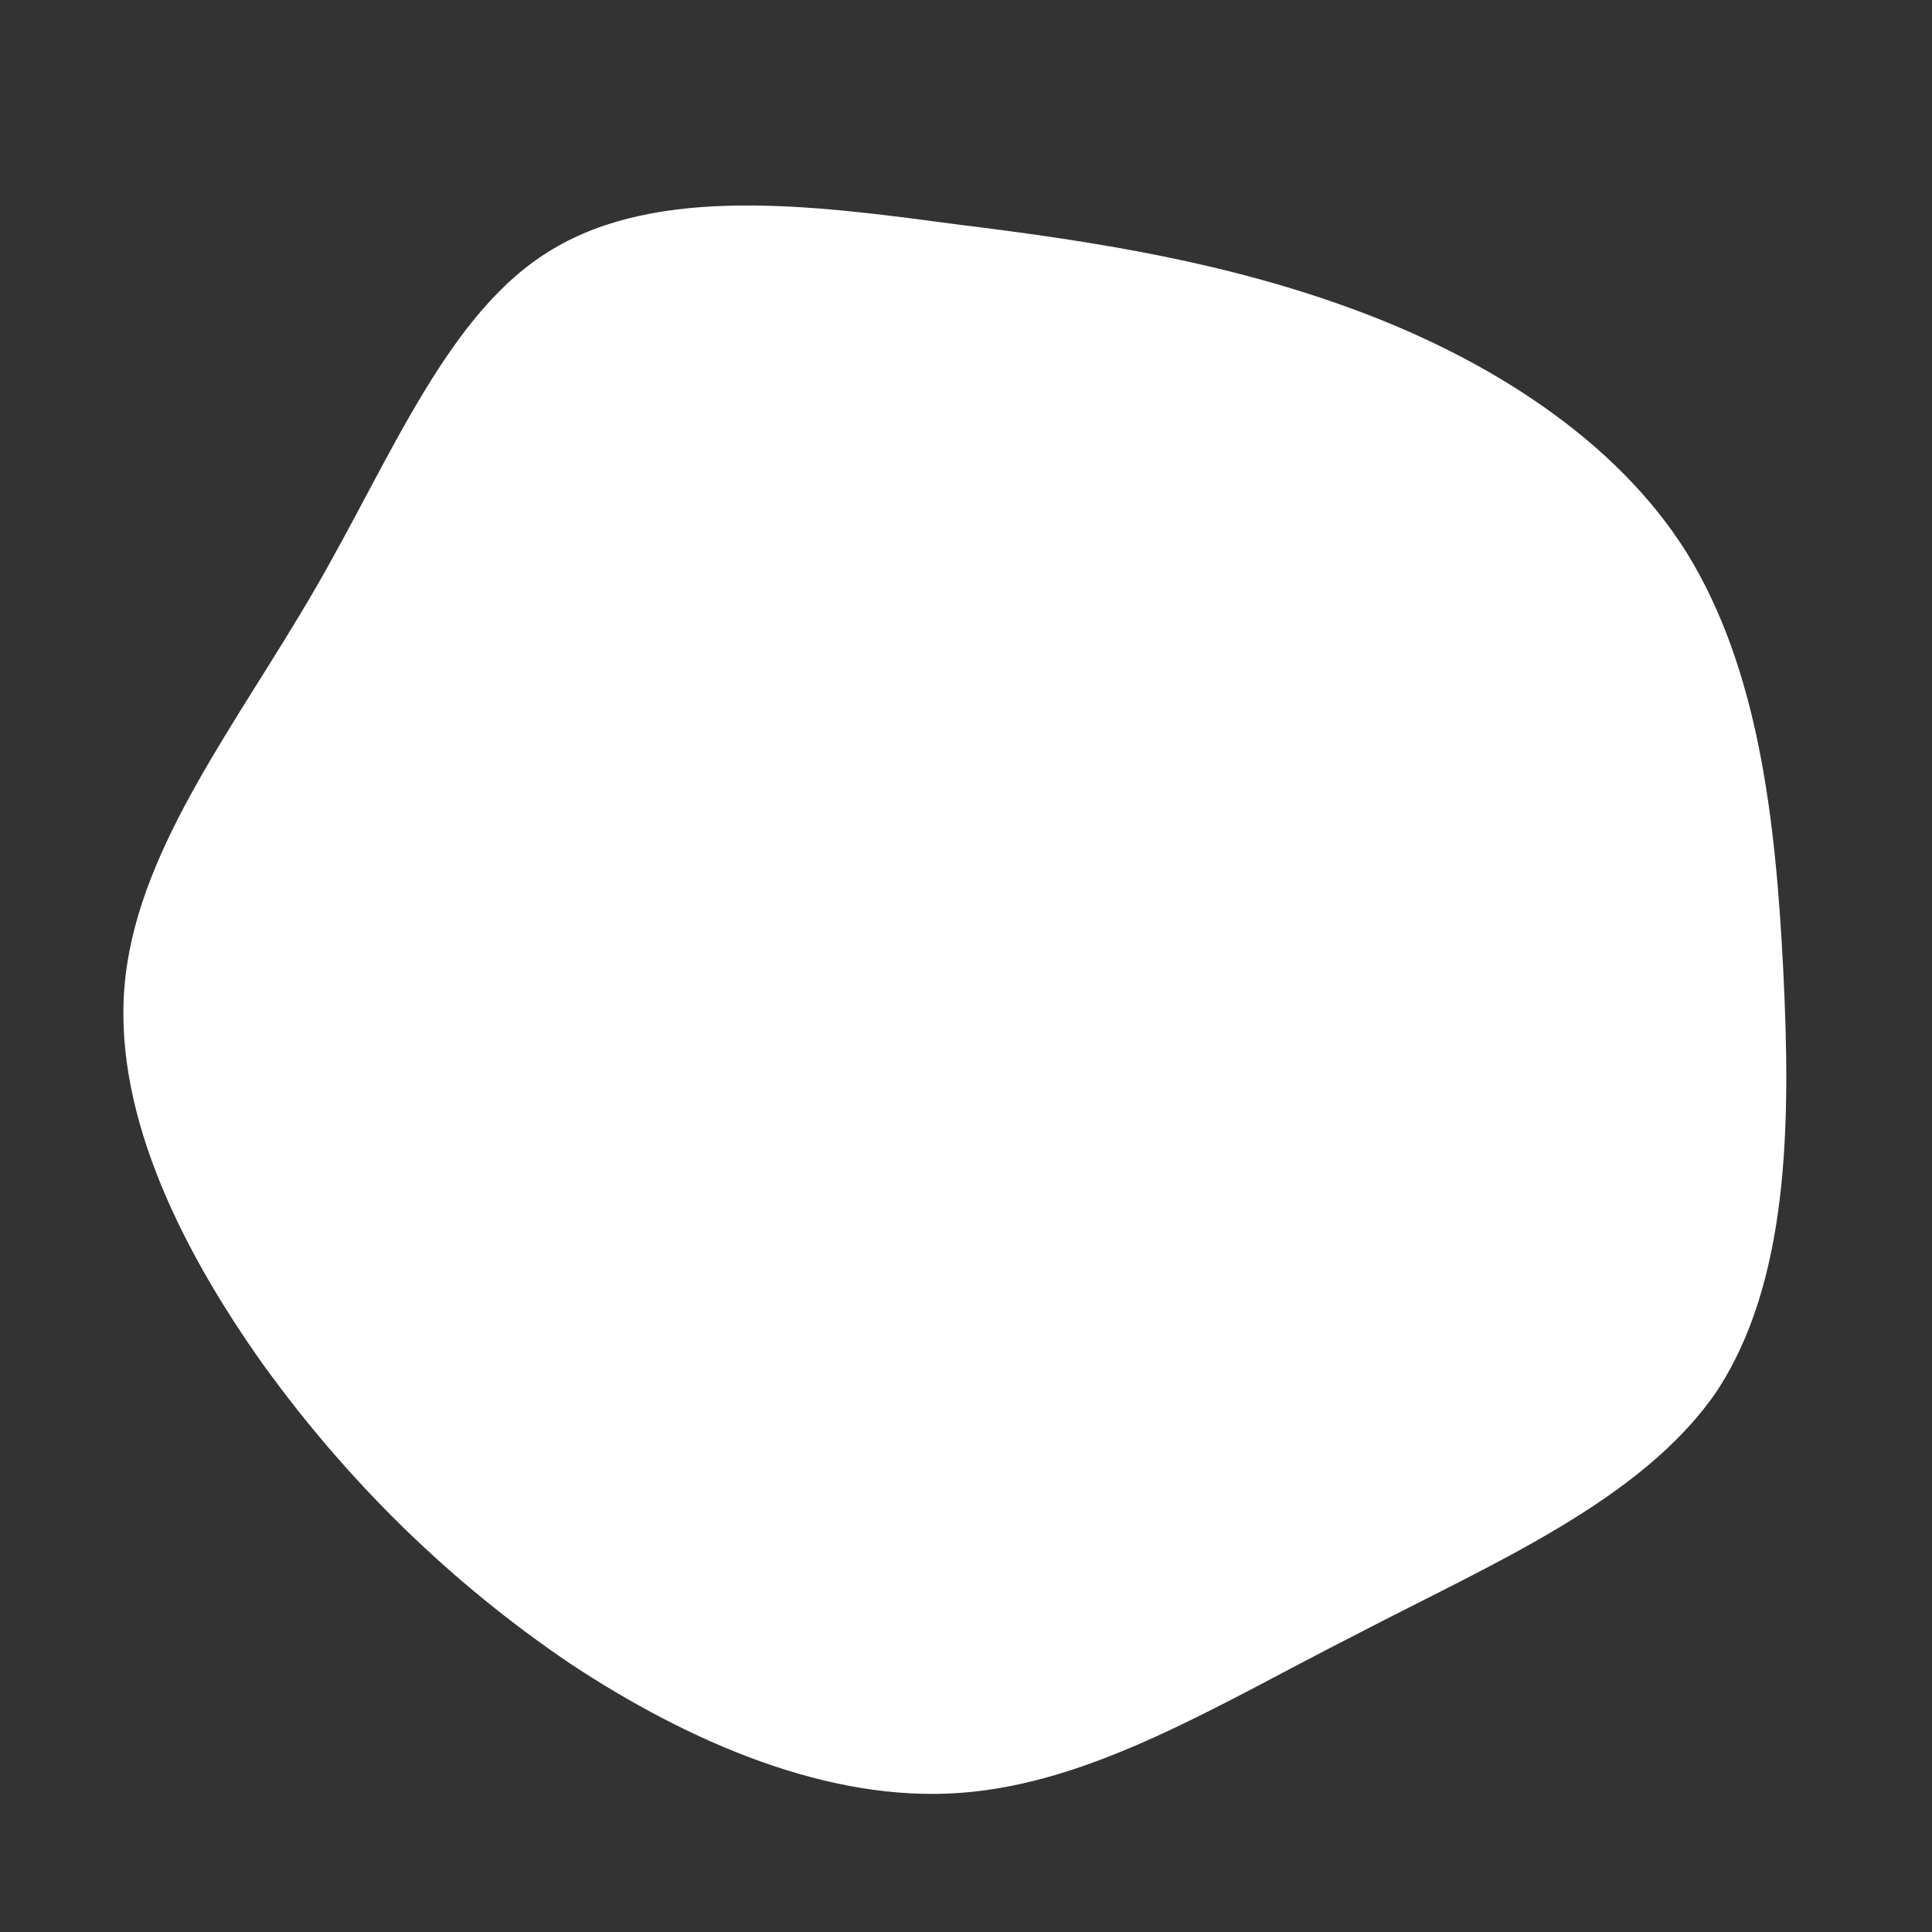<!--?xml version="1.0" standalone="no"?-->
              <svg id="sw-js-blob-svg" viewBox="0 0 100 100" xmlns="http://www.w3.org/2000/svg" version="1.1">
                    <rect x="0" y="0" width="100" height="100" fill="#333333" stroke="none"/>
                    <defs> 
                        <linearGradient id="sw-gradient" x1="0" x2="1" y1="1" y2="0">
                            <stop id="stop1" stop-color="rgba(255, 255, 255, 1)" offset="0%"></stop>
                            <stop id="stop2" stop-color="rgba(255, 255, 255, 1)" offset="100%"></stop>
                        </linearGradient>
                    </defs>
                <path fill="url(#sw-gradient)" d="M20.3,-33.9C27,-31.4,33.6,-27.3,37.3,-21.4C41,-15.4,41.9,-7.7,42.3,0.2C42.7,8.2,42.6,16.4,38.8,22.1C34.9,27.7,27.3,30.9,20.2,34.6C13.1,38.2,6.6,42.3,-0.3,42.8C-7.1,43.3,-14.3,40.2,-20.5,36.1C-26.7,31.9,-32,26.7,-36.4,20.6C-40.8,14.4,-44.3,7.2,-43.5,0.5C-42.7,-6.3,-37.7,-12.6,-33.7,-19.5C-29.7,-26.4,-26.8,-33.9,-21.4,-37.1C-15.9,-40.4,-8,-39.4,-0.6,-38.4C6.8,-37.5,13.6,-36.4,20.3,-33.9Z" width="100%" height="100%" transform="translate(50 50)" stroke-width="0" style="transition: 0.3s;"></path>
              </svg>